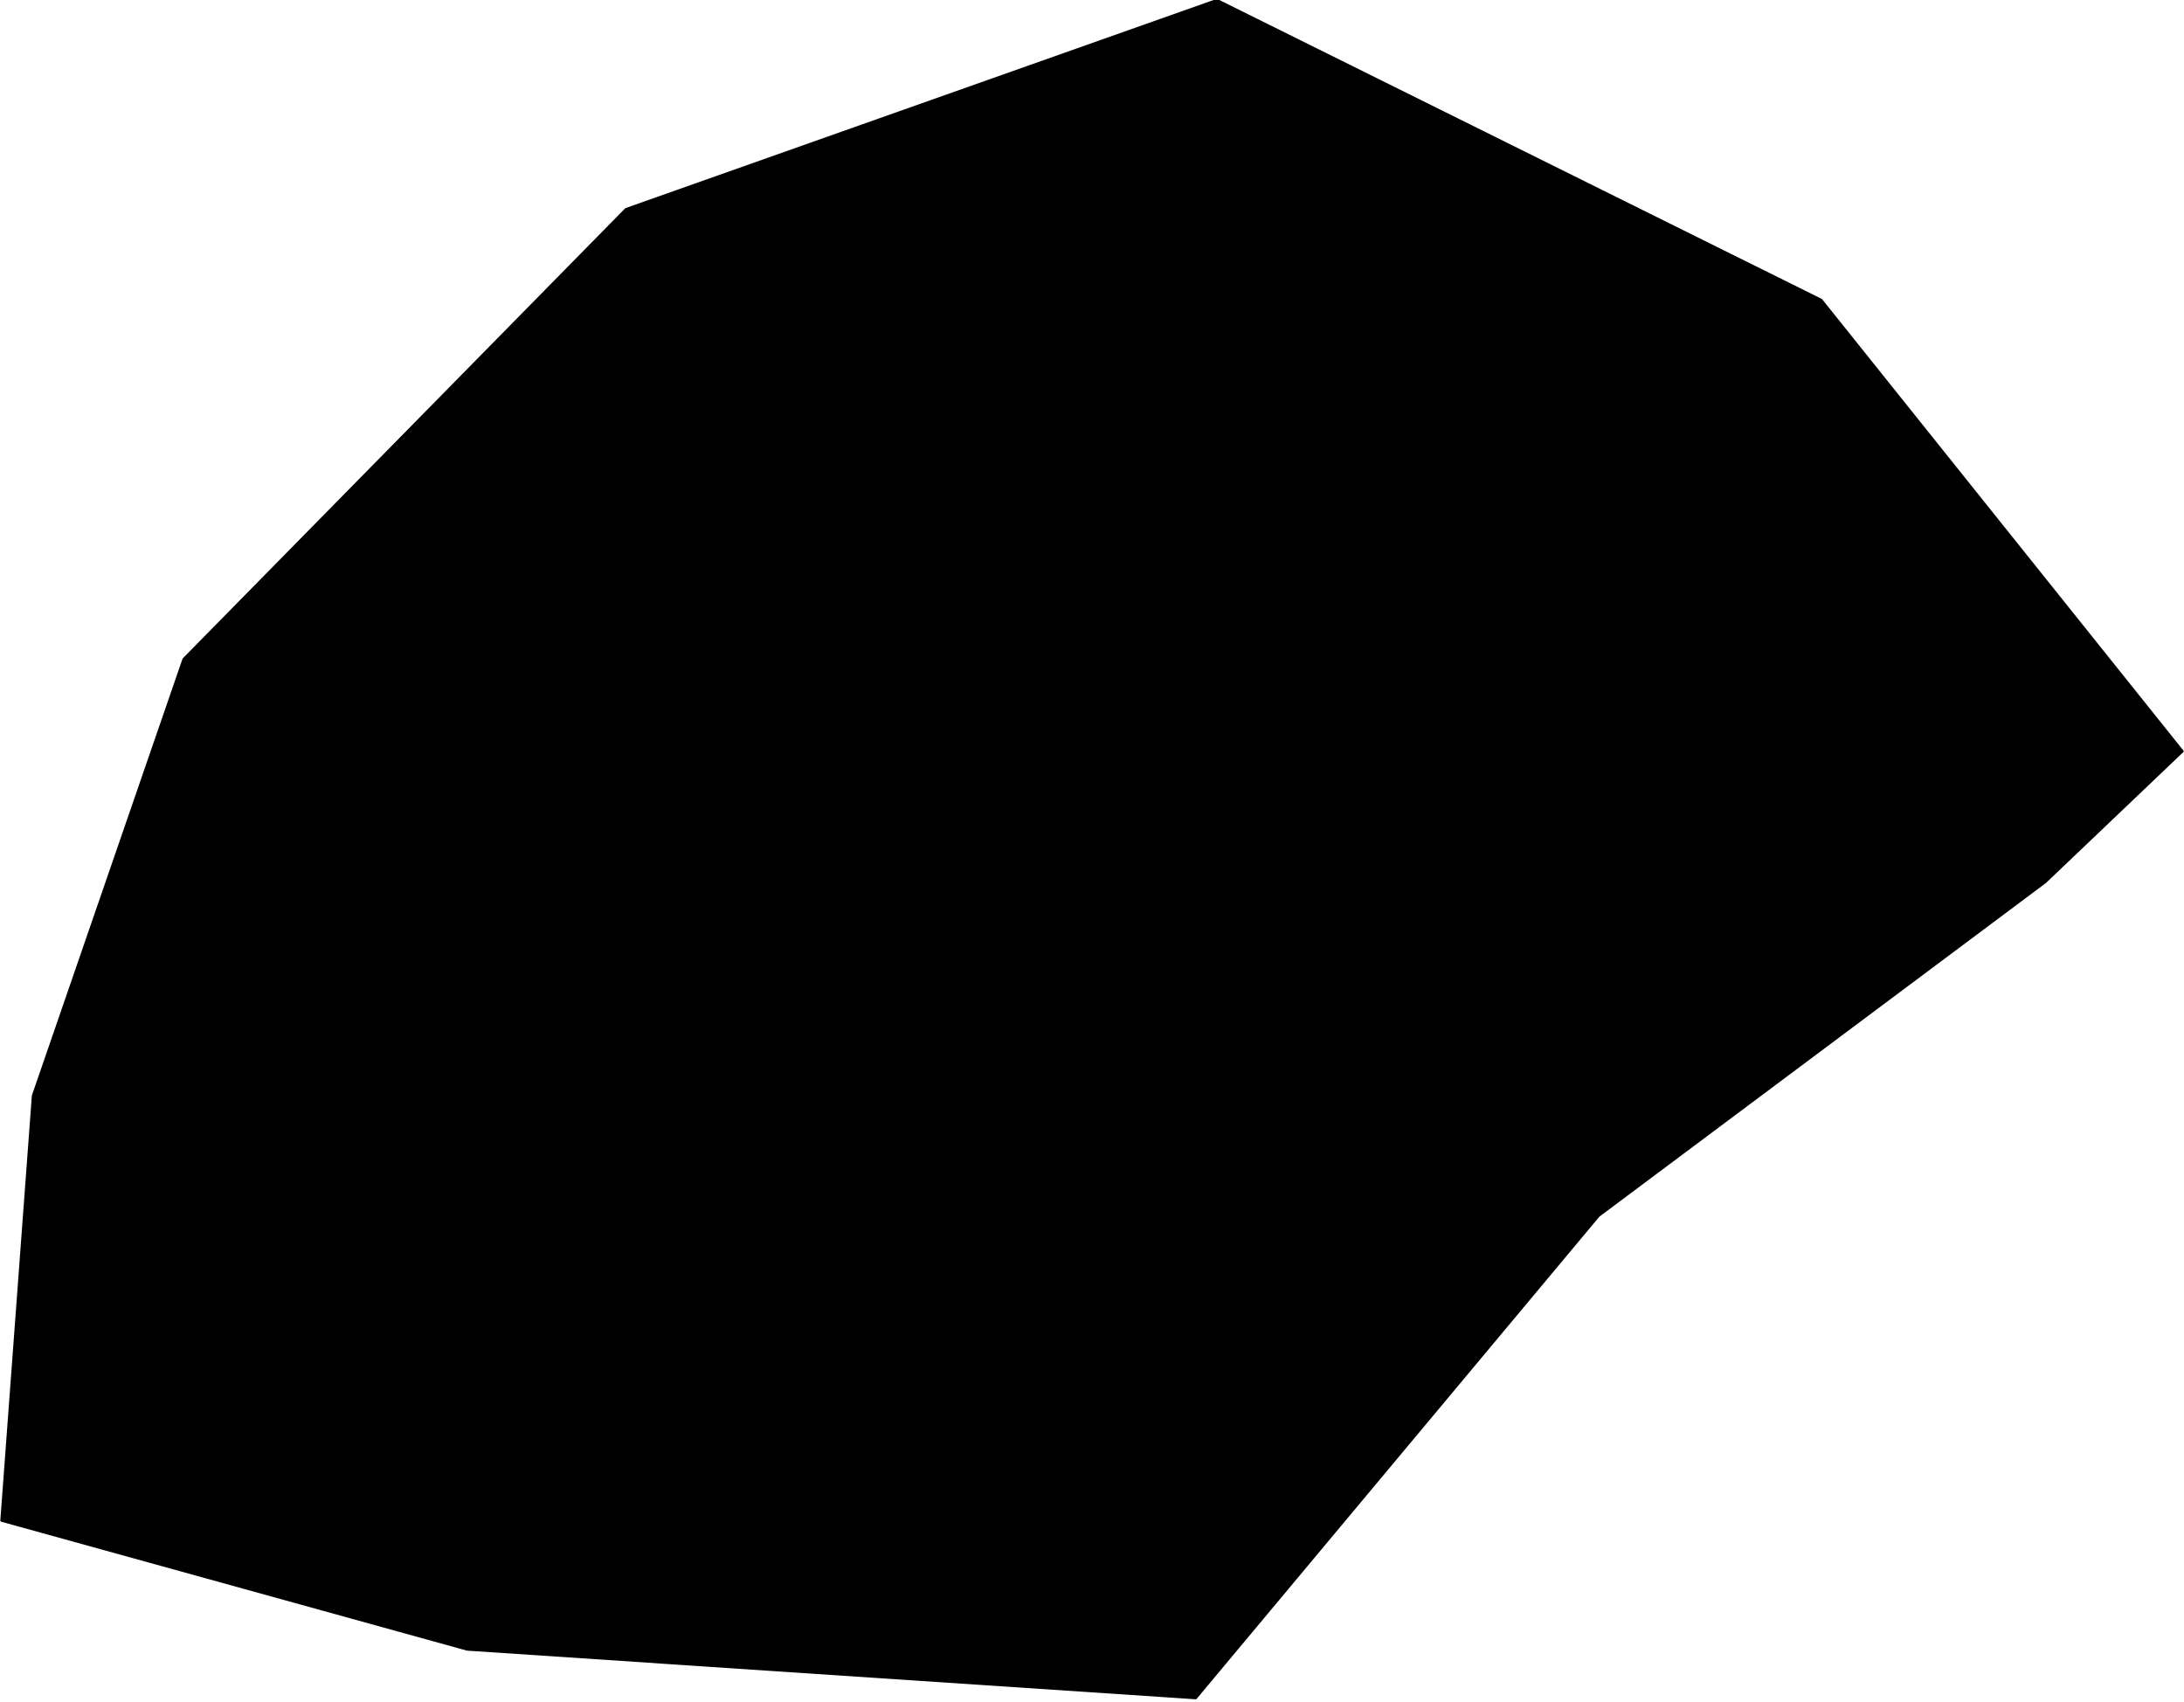 <?xml version="1.0" encoding="utf-8"?><!DOCTYPE svg  PUBLIC '-//W3C//DTD SVG 1.1//EN'  'http://www.w3.org/Graphics/SVG/1.1/DTD/svg11.dtd'><svg enable_background="new 0 0 1000 779" height="779px" pretty_print="False" style="stroke-linejoin: round; stroke:#000; fill: none;" version="1.1" viewBox="0 0 1000 779" width="1000px" xmlns="http://www.w3.org/2000/svg" xmlns:xlink="http://www.w3.org/1999/xlink"><defs><style type="text/css"><![CDATA[path { fill-rule: evenodd; }]]></style></defs><g class="" fill="black" id="country"><path d="M547.513,777.458L731.99,556.622L936.502,403.839L999.358,343.946L833.917,137.294L557.185,0L286.606,95.73L84.049,301.746L15.081,501.635L0.642,696.17L213.907,755.194L547.513,777.458Z "/></g></svg>